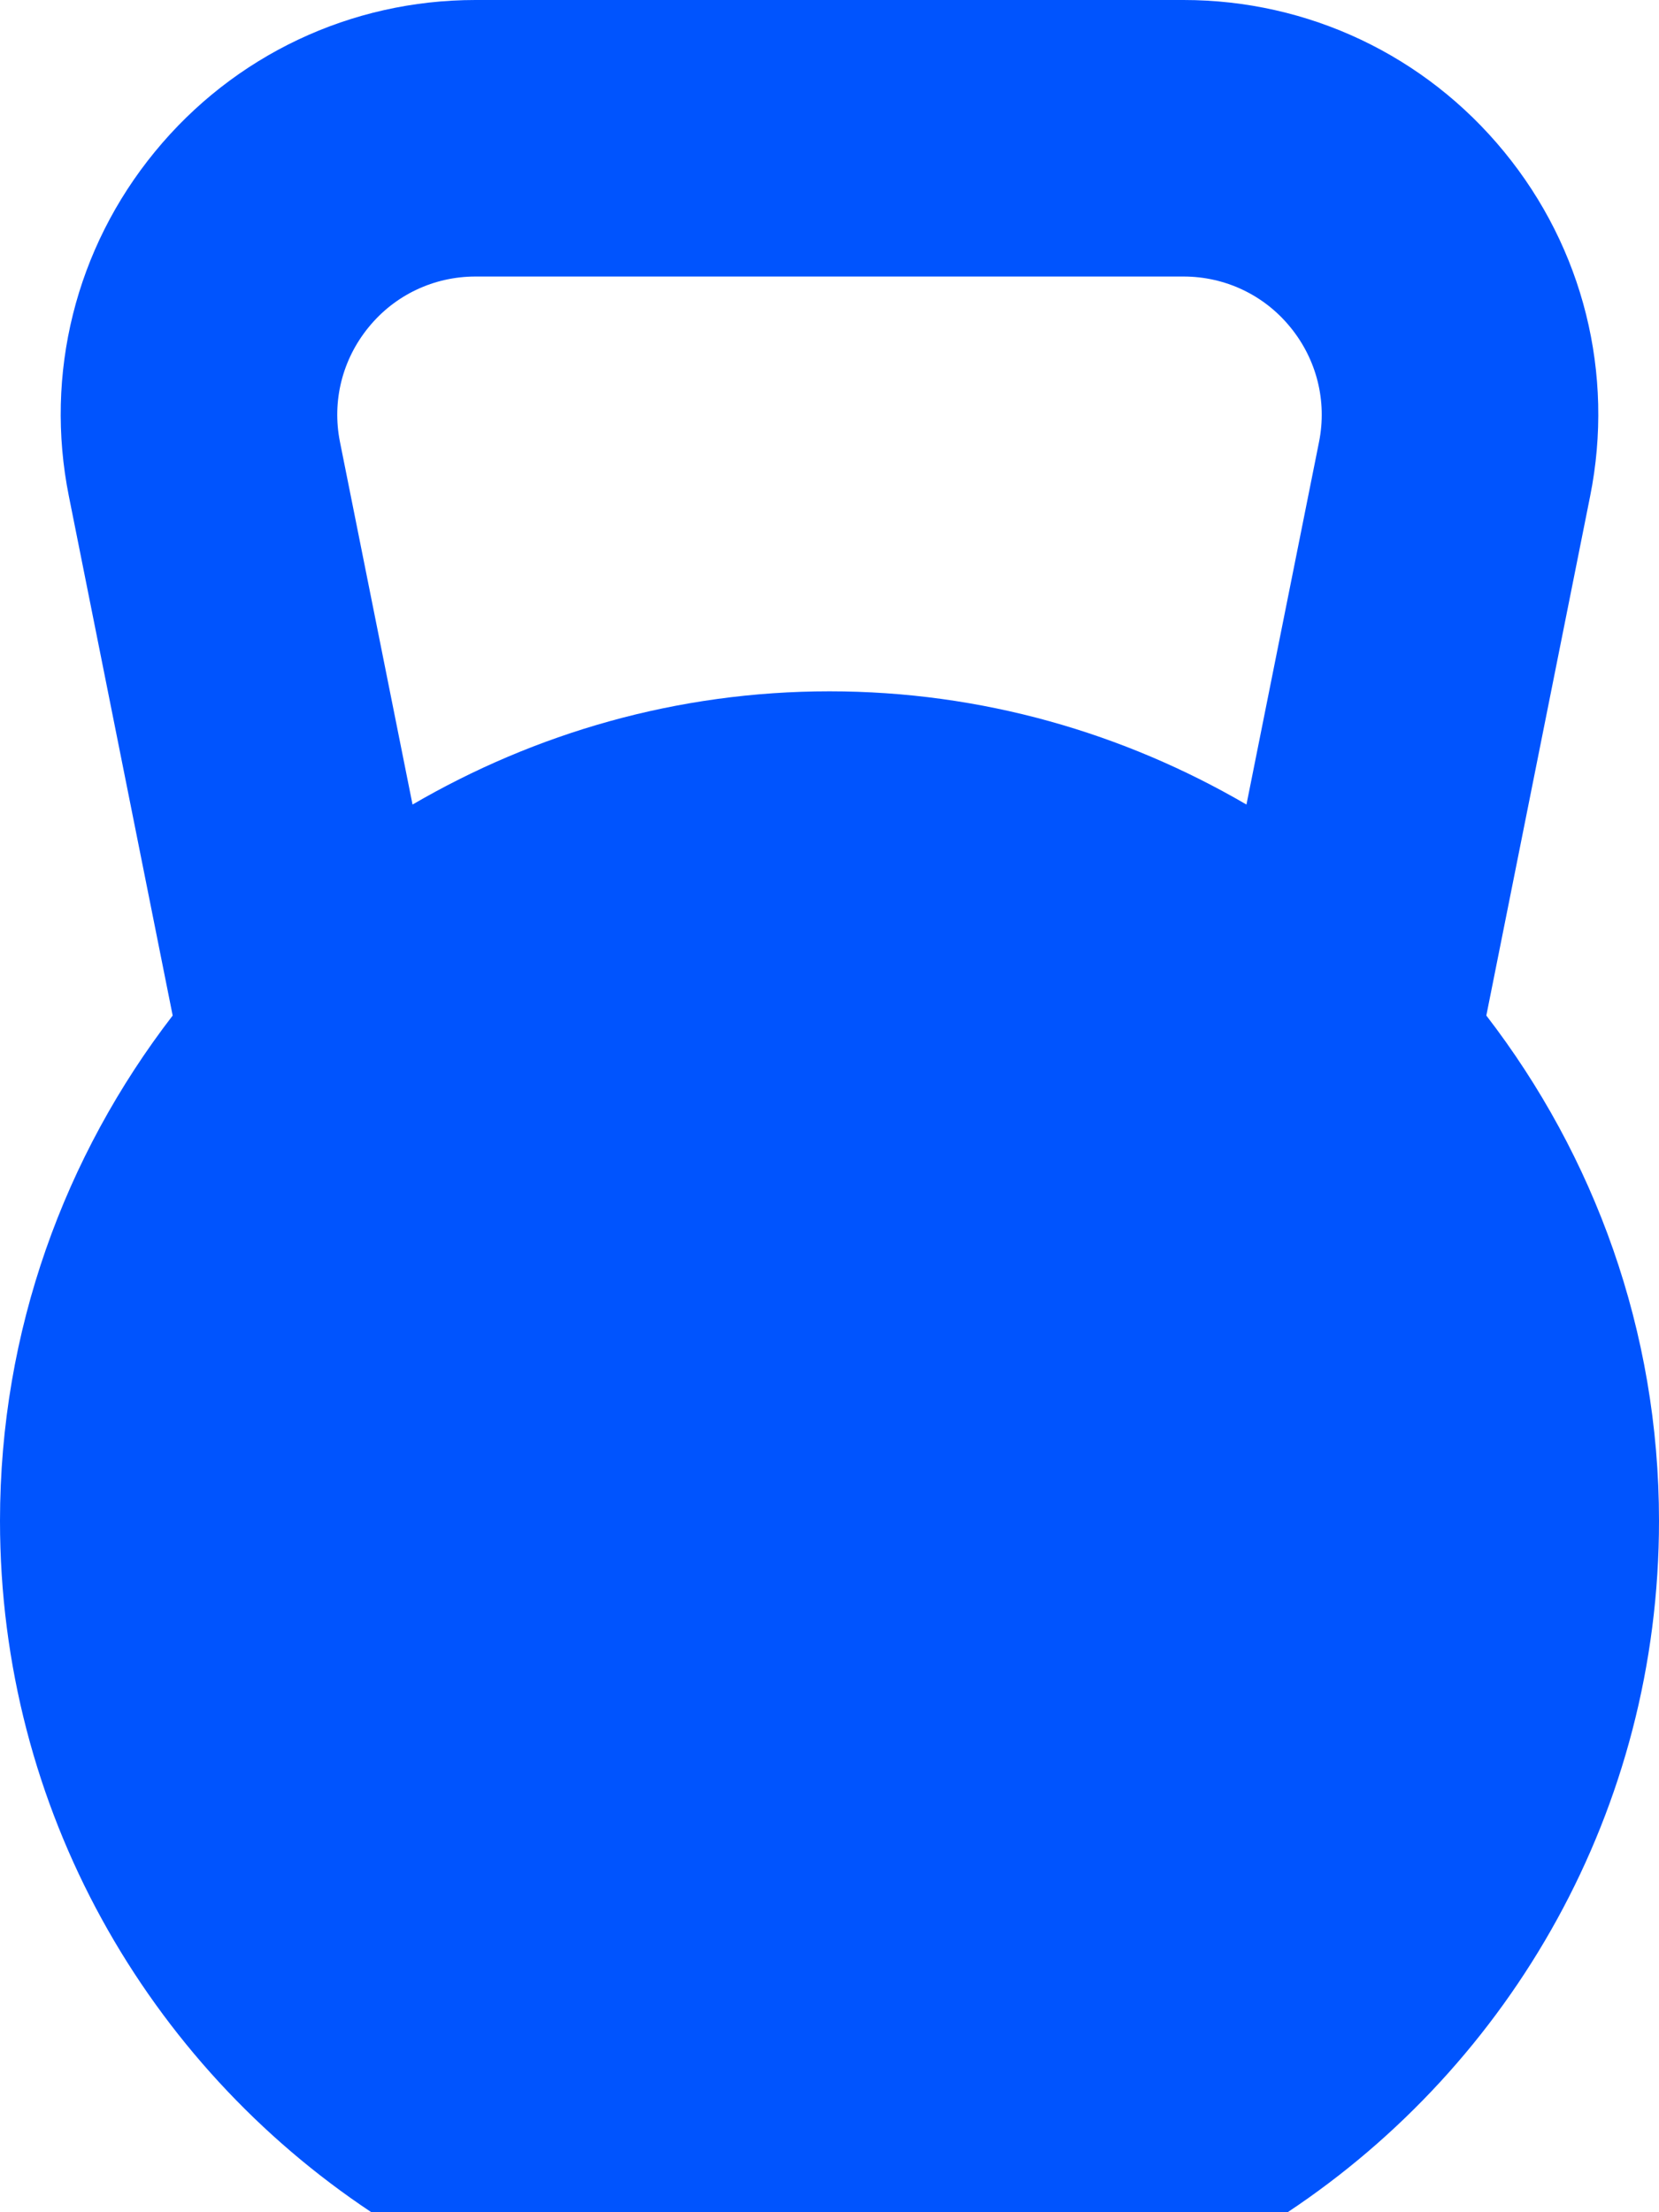 <?xml version="1.0" encoding="UTF-8"?>
<svg width="12px" height="16px" viewBox="0 0 12 16" version="1.1" xmlns="http://www.w3.org/2000/svg" xmlns:xlink="http://www.w3.org/1999/xlink">
    <title>Shape</title>
    <g id="Page-1" stroke="none" stroke-width="1" fill="none" fill-rule="evenodd">
        <g id="fitness-pal-copy" transform="translate(-53, -302)" fill="#0054FE" fill-rule="nonzero">
            <g id="sidenav">
                <g id="links" transform="translate(51, 179)">
                    <g id="exercise" transform="translate(2, 104)">
                        <g id="kettlebell" transform="translate(0, 19)">
                            <path d="M10.751,7.345 L11.502,3.588 C11.679,2.704 11.453,1.796 10.88,1.098 C10.308,0.4 9.463,0 8.561,0 L3.439,0 C2.537,0 1.692,0.4 1.12,1.098 C0.547,1.796 0.321,2.704 0.498,3.588 L1.249,7.345 C0.469,8.358 0,9.623 0,11 C0,13.088 1.068,14.925 2.686,16 L9.314,16 C10.932,14.925 12,13.088 12,11 C12,9.623 11.531,8.358 10.751,7.345 Z M2.667,2.366 C2.857,2.133 3.139,2 3.439,2 L8.561,2 C8.861,2 9.143,2.133 9.333,2.366 C9.524,2.599 9.6,2.901 9.541,3.196 L9.016,5.819 C8.129,5.302 7.101,5 6,5 C4.899,5 3.871,5.302 2.984,5.819 L2.459,3.196 C2.4,2.901 2.476,2.599 2.667,2.366 Z" id="Shape"></path>
                        </g>
                    </g>
                </g>
            </g>
        </g>
    </g>
</svg>